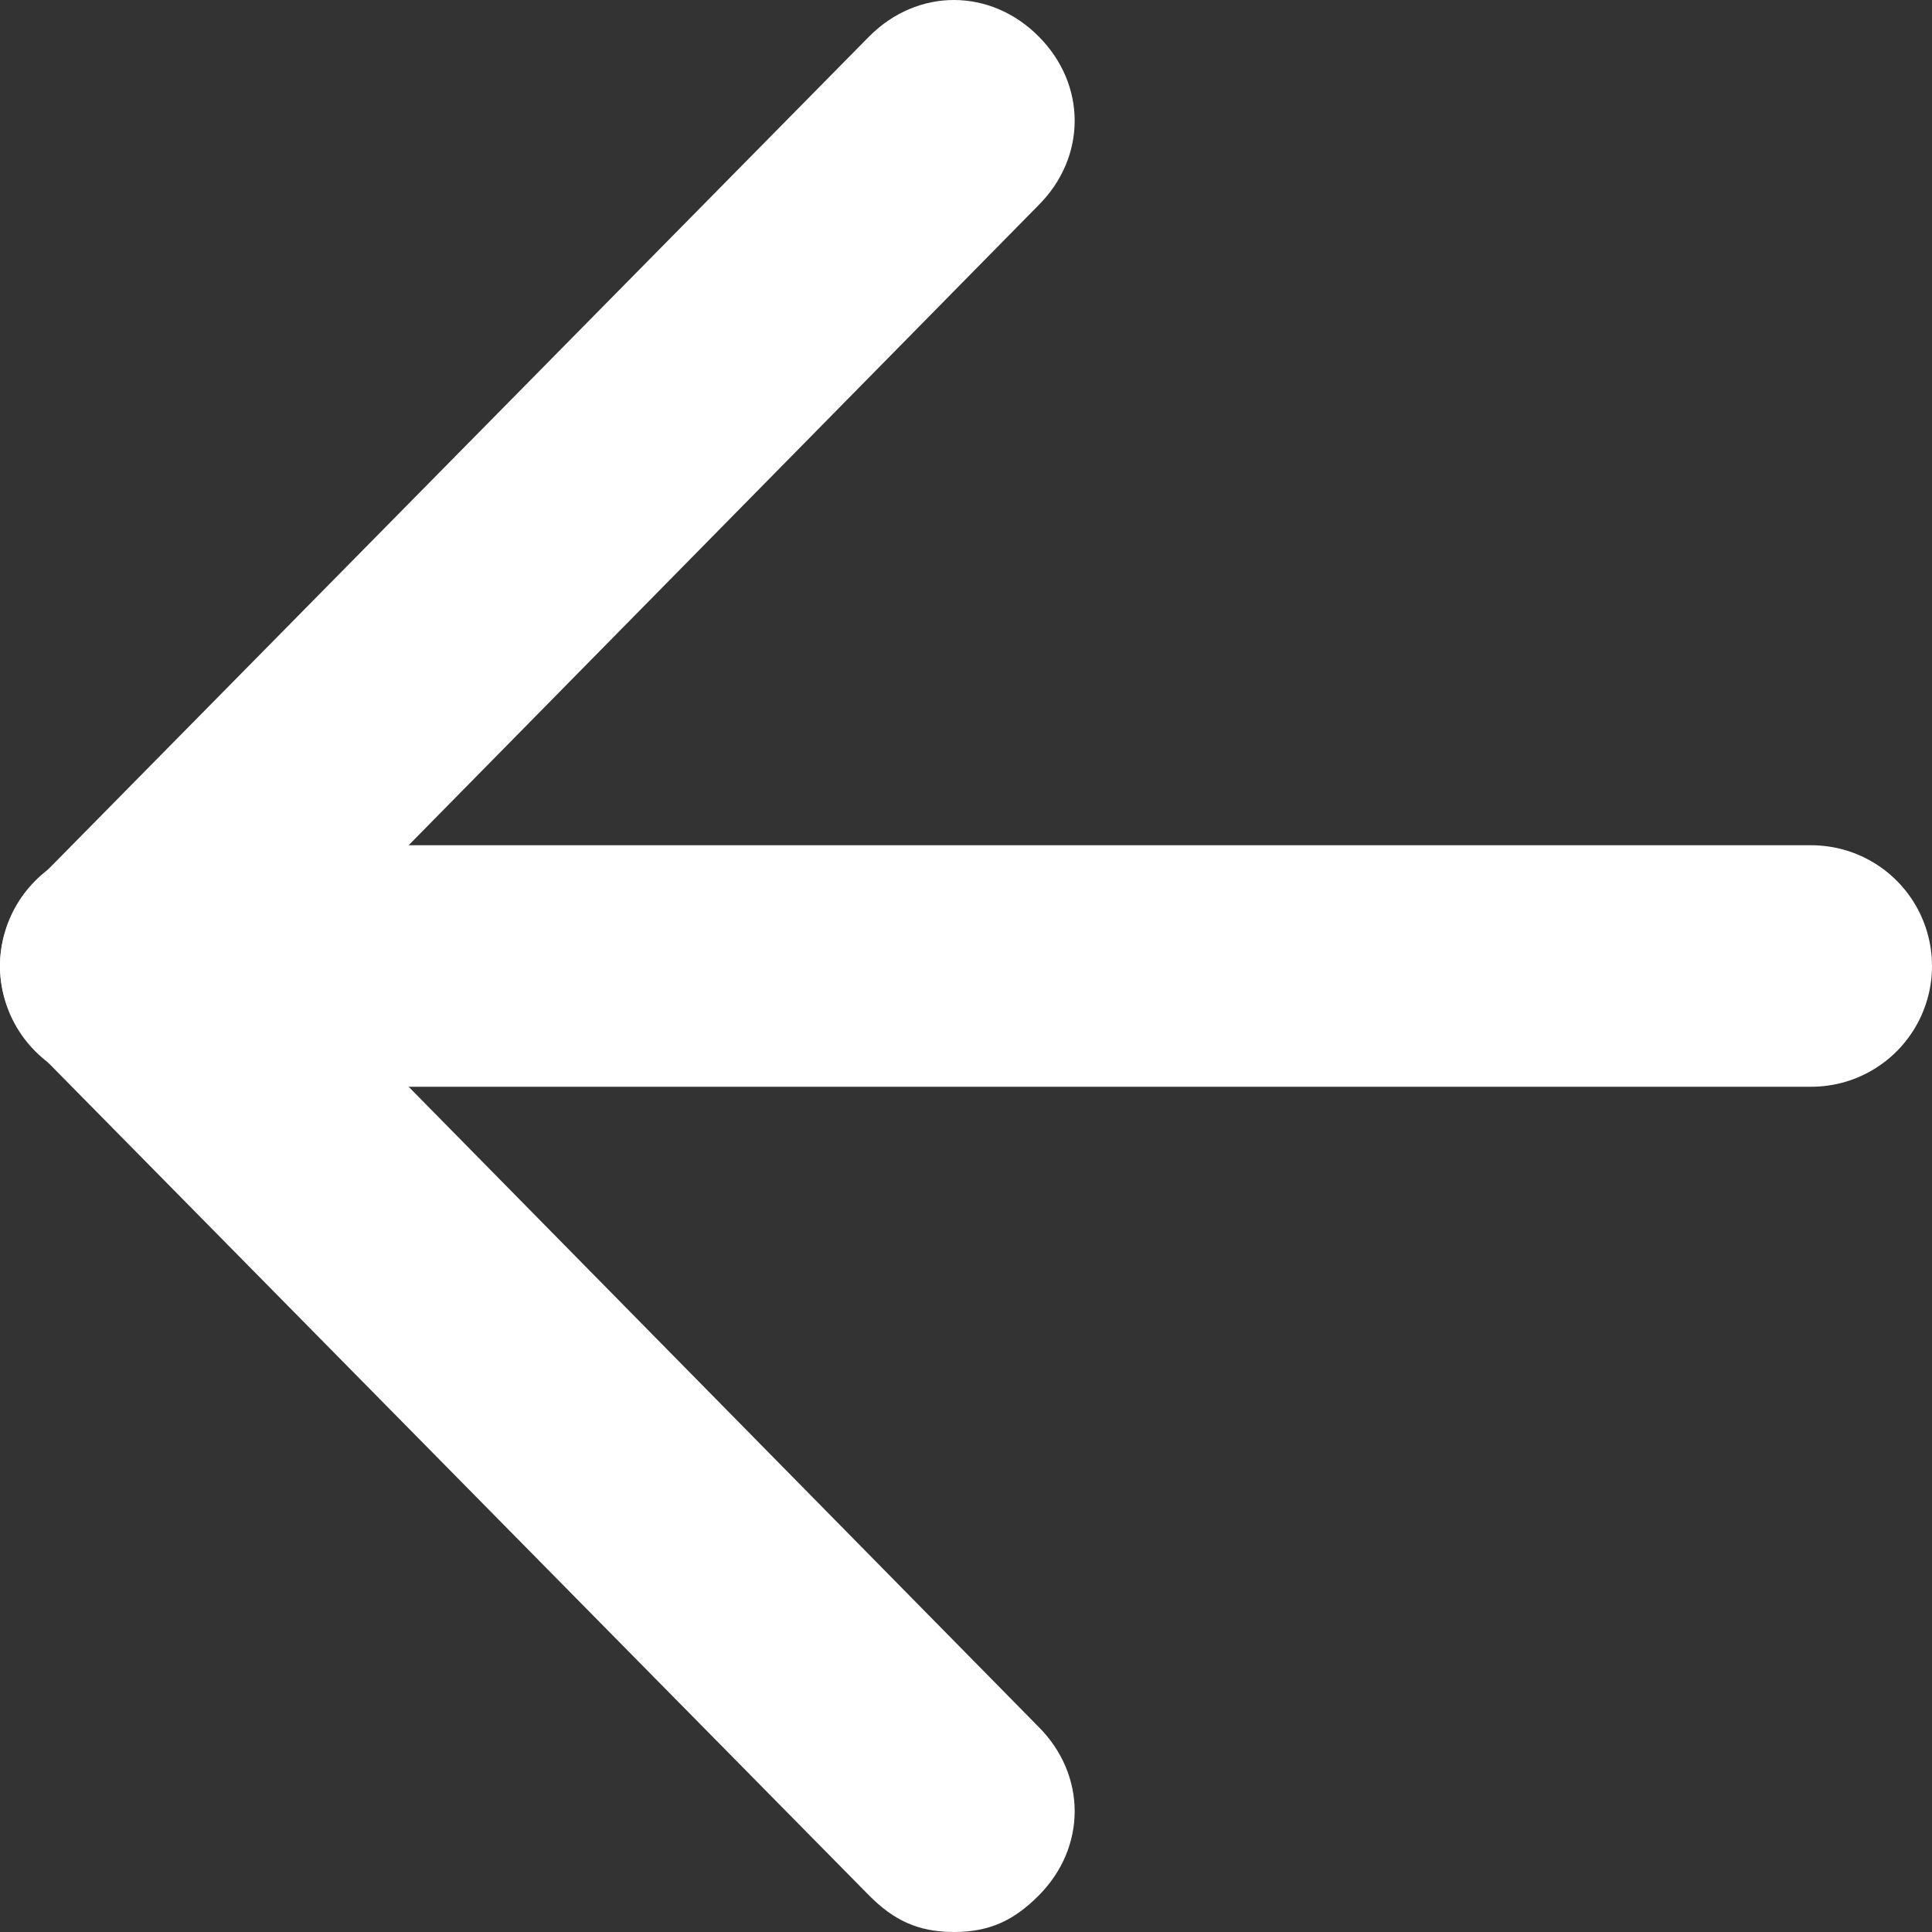 <svg width="16" height="16" viewBox="0 0 16 16" fill="none" xmlns="http://www.w3.org/2000/svg">
<rect x="0" y="0" width="16" height="16" fill="#333333" stroke="none"/>
<path fill-rule="evenodd" clip-rule="evenodd" d="M2.4 8L8.6 1.7C9 1.3 9 0.7 8.6 0.3C8.2 -0.1 7.6 -0.1 7.2 0.3L0.3 7.3C-0.1 7.7 -0.1 8.3 0.3 8.7L7.2 15.7C7.4 15.9 7.6 16 7.9 16C8.2 16 8.4 15.9 8.6 15.7C9 15.3 9 14.7 8.6 14.3L2.4 8Z" fill="white"/>
<line x1="1" y1="8" x2="15" y2="8" stroke="white" stroke-width="2" stroke-linecap="round"/>
</svg>
